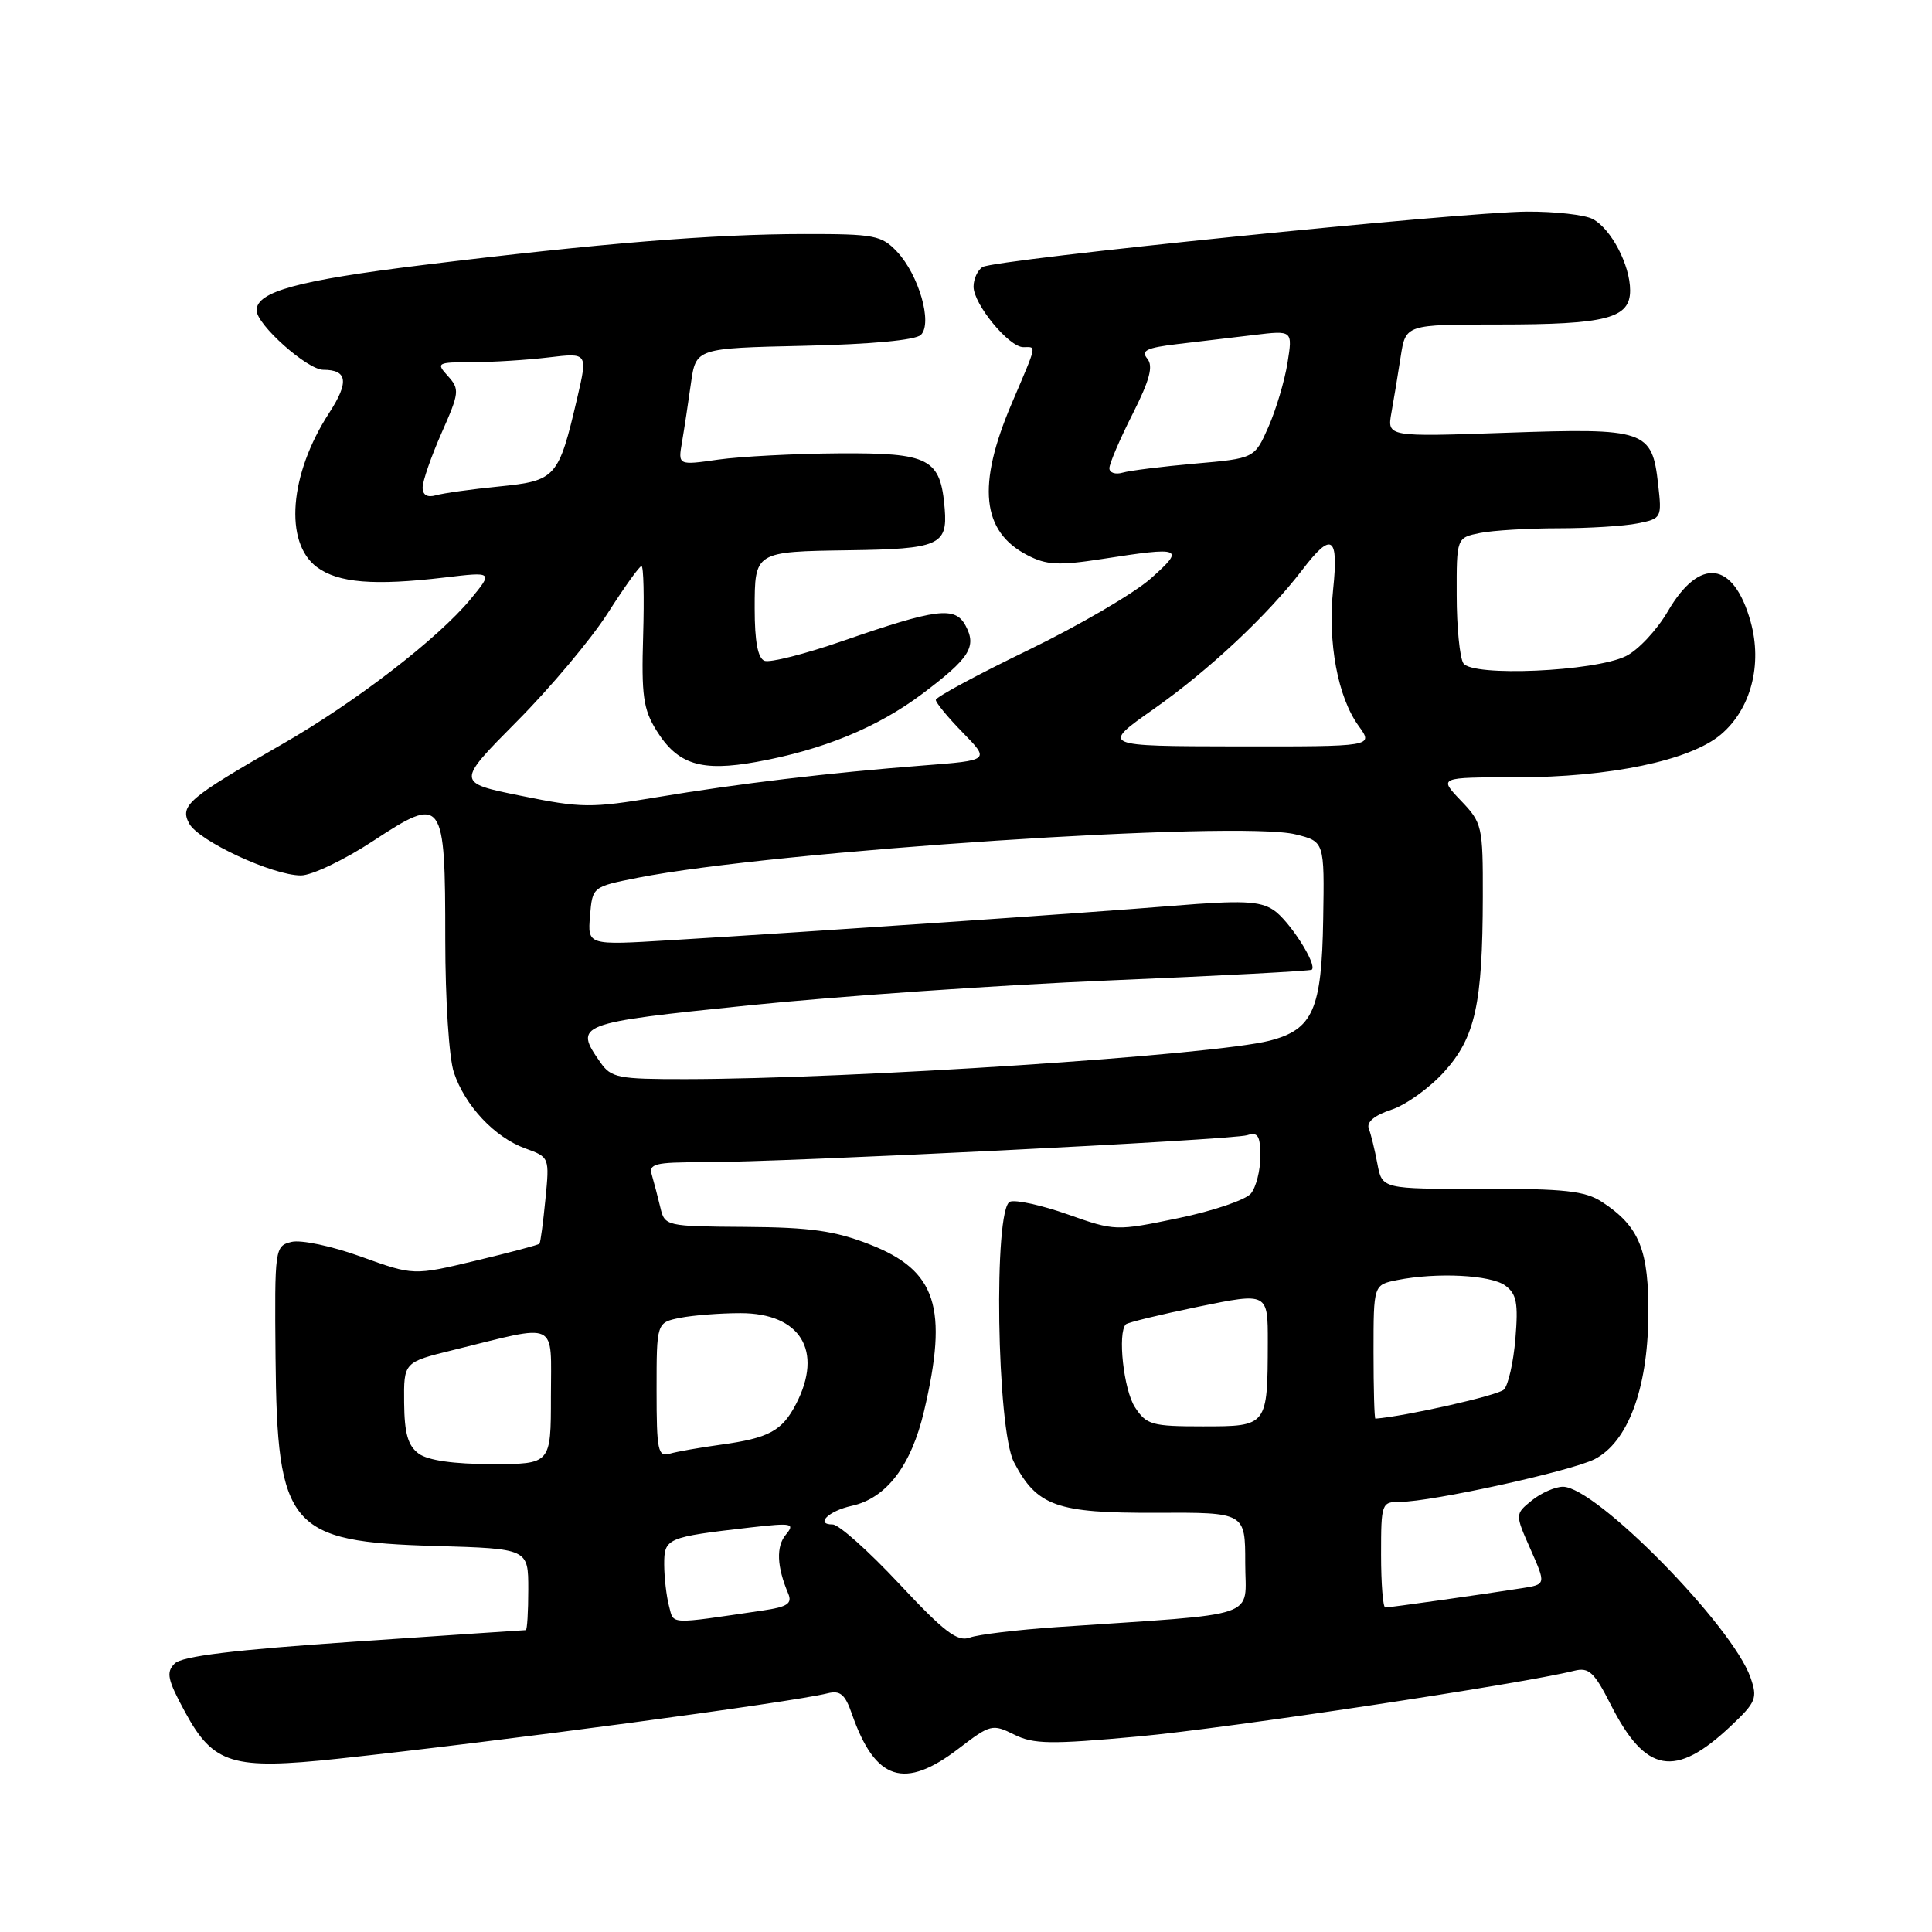 <?xml version="1.0" encoding="UTF-8" standalone="no"?>
<!DOCTYPE svg PUBLIC "-//W3C//DTD SVG 1.1//EN" "http://www.w3.org/Graphics/SVG/1.1/DTD/svg11.dtd" >
<svg xmlns="http://www.w3.org/2000/svg" xmlns:xlink="http://www.w3.org/1999/xlink" version="1.1" viewBox="0 0 256 256">
 <g >
 <path fill="currentColor"
d=" M 127.06 231.67 C 131.22 228.48 131.51 228.41 134.38 229.84 C 136.95 231.12 139.19 231.16 150.93 230.08 C 162.56 229.02 201.74 223.11 208.61 221.38 C 210.54 220.90 211.25 221.57 213.44 225.89 C 218.05 234.98 221.96 235.67 229.33 228.72 C 232.69 225.55 232.91 225.03 231.95 222.28 C 229.55 215.40 211.46 197.00 207.10 197.00 C 206.07 197.00 204.21 197.82 202.98 198.81 C 200.74 200.63 200.74 200.63 202.80 205.28 C 204.86 209.94 204.86 209.94 201.68 210.44 C 196.76 211.22 184.18 213.00 183.56 213.00 C 183.25 213.00 183.00 209.85 183.00 206.00 C 183.00 199.16 183.06 199.00 185.56 199.00 C 189.67 199.00 208.24 194.92 211.31 193.34 C 215.68 191.08 218.31 184.09 218.41 174.46 C 218.51 165.64 217.24 162.51 212.27 159.26 C 210.03 157.80 207.32 157.50 196.36 157.52 C 183.14 157.55 183.14 157.55 182.51 154.20 C 182.17 152.36 181.65 150.26 181.37 149.53 C 181.05 148.68 182.13 147.78 184.37 147.04 C 186.29 146.41 189.44 144.15 191.36 142.02 C 195.48 137.46 196.45 133.06 196.48 118.82 C 196.50 109.46 196.40 109.03 193.56 106.07 C 190.63 103.00 190.63 103.00 200.87 103.00 C 213.28 103.00 223.92 100.78 228.01 97.34 C 232.00 93.98 233.56 88.07 231.96 82.35 C 229.71 74.33 225.21 73.77 221.00 81.00 C 219.56 83.47 217.06 86.15 215.44 86.94 C 211.26 88.99 195.05 89.70 193.90 87.88 C 193.42 87.12 193.02 83.07 193.02 78.87 C 193.00 71.25 193.00 71.25 196.12 70.62 C 197.84 70.28 202.51 70.00 206.50 70.00 C 210.49 70.00 215.21 69.71 216.99 69.35 C 220.17 68.72 220.22 68.62 219.71 64.16 C 218.91 56.99 218.05 56.70 199.65 57.34 C 183.80 57.89 183.80 57.89 184.37 54.69 C 184.69 52.94 185.24 49.59 185.60 47.25 C 186.26 43.00 186.26 43.00 198.56 43.00 C 212.88 43.00 216.00 42.19 216.00 38.48 C 216.00 35.12 213.49 30.33 211.06 29.03 C 210.00 28.46 206.06 28.02 202.32 28.04 C 193.68 28.09 131.81 34.38 130.20 35.38 C 129.54 35.78 129.00 36.96 129.00 37.98 C 129.00 40.30 133.68 46.00 135.59 46.00 C 137.37 46.00 137.50 45.39 134.03 53.53 C 129.44 64.30 130.07 70.43 136.11 73.55 C 138.66 74.88 140.26 74.96 146.02 74.07 C 156.67 72.41 157.07 72.57 152.50 76.64 C 150.30 78.60 142.99 82.87 136.25 86.14 C 129.51 89.40 124.00 92.37 124.00 92.74 C 124.00 93.11 125.61 95.07 127.58 97.08 C 131.16 100.75 131.16 100.75 122.33 101.43 C 109.82 102.40 97.99 103.81 87.08 105.63 C 78.32 107.09 77.04 107.08 69.05 105.45 C 60.44 103.71 60.44 103.71 68.48 95.60 C 72.91 91.15 78.33 84.69 80.52 81.26 C 82.71 77.83 84.72 75.01 85.00 75.01 C 85.28 75.00 85.37 79.16 85.22 84.25 C 84.98 92.12 85.24 93.99 86.97 96.77 C 89.78 101.31 92.90 102.29 100.28 100.95 C 109.06 99.36 116.27 96.39 122.19 91.95 C 128.48 87.22 129.45 85.71 127.95 82.91 C 126.56 80.30 124.16 80.60 111.55 84.97 C 106.63 86.67 102.02 87.84 101.30 87.56 C 100.42 87.22 100.00 85.00 100.00 80.65 C 100.00 73.09 99.99 73.09 112.50 72.91 C 124.37 72.75 125.57 72.23 125.18 67.43 C 124.63 60.73 123.22 59.99 111.10 60.07 C 105.27 60.11 98.10 60.49 95.17 60.90 C 89.84 61.66 89.84 61.66 90.37 58.58 C 90.66 56.89 91.19 53.39 91.55 50.82 C 92.21 46.14 92.21 46.14 106.56 45.82 C 115.47 45.62 121.33 45.07 122.03 44.37 C 123.59 42.81 121.75 36.43 118.87 33.36 C 116.82 31.18 115.87 31.00 106.58 31.01 C 94.49 31.02 79.56 32.23 56.00 35.12 C 39.46 37.15 34.00 38.64 34.00 41.12 C 34.00 43.01 40.72 49.00 42.84 49.00 C 46.05 49.00 46.27 50.63 43.62 54.71 C 38.33 62.85 37.62 71.91 42.00 75.15 C 44.82 77.24 49.57 77.63 58.92 76.52 C 65.34 75.76 65.34 75.76 62.38 79.36 C 58.05 84.61 47.11 93.04 37.37 98.62 C 24.95 105.75 23.79 106.73 25.06 109.11 C 26.30 111.43 36.12 116.00 39.87 116.00 C 41.32 116.00 45.63 113.94 49.46 111.42 C 58.73 105.33 59.00 105.70 59.00 124.54 C 59.00 132.45 59.50 140.20 60.14 142.10 C 61.61 146.51 65.55 150.71 69.60 152.17 C 72.81 153.33 72.82 153.36 72.27 158.92 C 71.97 161.99 71.62 164.63 71.48 164.80 C 71.35 164.96 67.54 165.97 63.02 167.05 C 54.79 169.02 54.79 169.02 47.83 166.51 C 43.97 165.11 39.87 164.25 38.62 164.56 C 36.42 165.11 36.38 165.37 36.51 179.81 C 36.72 202.43 38.30 204.30 57.70 204.85 C 70.00 205.21 70.00 205.21 70.00 210.60 C 70.00 213.57 69.85 216.00 69.67 216.00 C 69.49 216.00 59.26 216.69 46.93 217.53 C 30.94 218.62 24.12 219.45 23.14 220.43 C 21.98 221.59 22.19 222.57 24.53 226.87 C 28.28 233.77 30.79 234.54 44.79 233.04 C 66.14 230.75 104.74 225.59 109.63 224.38 C 111.33 223.95 111.98 224.49 112.89 227.13 C 115.98 235.97 119.85 237.21 127.06 231.67 Z  M 119.15 209.86 C 115.11 205.54 111.15 202.00 110.34 202.00 C 107.96 202.00 109.79 200.20 112.87 199.53 C 117.45 198.52 120.74 194.22 122.44 186.99 C 125.68 173.24 124.09 168.35 115.26 164.90 C 110.63 163.09 107.41 162.63 98.80 162.57 C 88.23 162.50 88.08 162.47 87.50 160.00 C 87.17 158.62 86.67 156.71 86.39 155.75 C 85.92 154.20 86.68 154.00 93.18 154.00 C 104.09 153.99 163.23 151.05 165.25 150.42 C 166.68 149.97 167.00 150.48 167.00 153.24 C 167.00 155.10 166.44 157.31 165.75 158.15 C 165.06 158.99 160.74 160.46 156.14 161.41 C 147.86 163.13 147.73 163.12 141.50 160.92 C 138.04 159.70 134.59 158.94 133.83 159.23 C 131.63 160.08 132.07 189.37 134.35 193.74 C 137.40 199.58 140.00 200.51 153.21 200.45 C 165.00 200.40 165.00 200.40 165.00 207.10 C 165.00 214.60 167.55 213.73 140.00 215.60 C 134.78 215.96 129.60 216.58 128.50 216.99 C 126.87 217.59 125.13 216.26 119.15 209.86 Z  M 88.65 212.82 C 88.31 211.54 88.02 209.07 88.01 207.33 C 88.00 203.80 88.30 203.68 99.49 202.39 C 104.98 201.77 105.37 201.85 104.13 203.35 C 102.82 204.92 102.93 207.58 104.44 211.15 C 105.00 212.48 104.36 212.92 101.07 213.40 C 88.43 215.26 89.31 215.30 88.65 212.82 Z  M 55.49 192.62 C 54.05 191.57 53.59 189.94 53.55 185.87 C 53.50 180.50 53.50 180.50 60.00 178.90 C 74.21 175.40 73.00 174.83 73.00 185.03 C 73.00 194.00 73.00 194.00 65.19 194.00 C 60.12 194.00 56.72 193.51 55.49 192.62 Z  M 87.00 184.19 C 87.00 175.25 87.00 175.25 90.12 174.62 C 91.84 174.28 95.44 174.00 98.12 174.00 C 106.06 174.00 109.12 178.99 105.49 186.02 C 103.63 189.61 101.90 190.55 95.50 191.43 C 92.75 191.81 89.71 192.34 88.75 192.62 C 87.18 193.08 87.00 192.24 87.00 184.19 Z  M 150.39 186.47 C 148.89 184.18 148.06 176.61 149.18 175.48 C 149.44 175.23 153.77 174.18 158.82 173.14 C 168.00 171.26 168.00 171.26 167.99 177.88 C 167.96 188.99 167.96 189.00 159.41 189.00 C 152.63 189.00 151.91 188.80 150.39 186.47 Z  M 182.00 179.12 C 182.00 170.25 182.00 170.25 185.12 169.62 C 190.39 168.57 197.52 168.93 199.45 170.34 C 200.96 171.44 201.19 172.66 200.80 177.37 C 200.54 180.51 199.85 183.55 199.27 184.13 C 198.50 184.90 186.29 187.66 182.25 187.98 C 182.11 187.99 182.00 184.01 182.00 179.12 Z  M 79.56 140.78 C 76.00 135.70 76.40 135.55 99.25 133.21 C 110.94 132.01 132.43 130.52 147.00 129.91 C 161.57 129.30 173.65 128.66 173.82 128.49 C 174.57 127.79 170.78 121.91 168.73 120.57 C 166.90 119.38 164.54 119.28 155.50 120.02 C 144.25 120.94 108.10 123.42 88.68 124.59 C 77.86 125.25 77.86 125.25 78.18 121.37 C 78.50 117.50 78.50 117.50 84.50 116.31 C 102.59 112.74 164.10 108.68 171.67 110.56 C 175.50 111.51 175.50 111.51 175.33 121.80 C 175.14 133.78 173.98 136.41 168.25 137.89 C 160.79 139.81 112.83 142.97 90.81 142.99 C 81.92 143.00 80.98 142.82 79.56 140.78 Z  M 152.86 93.96 C 160.16 88.83 167.99 81.50 172.56 75.51 C 176.45 70.41 177.39 70.99 176.65 78.06 C 175.91 85.15 177.26 92.39 180.04 96.21 C 182.00 98.92 182.00 98.92 163.93 98.90 C 145.87 98.87 145.87 98.87 152.86 93.96 Z  M 56.00 64.60 C 56.00 63.75 57.13 60.50 58.51 57.37 C 60.87 52.04 60.92 51.57 59.36 49.84 C 57.76 48.08 57.89 48.00 62.60 47.99 C 65.29 47.99 69.84 47.70 72.69 47.36 C 77.88 46.74 77.88 46.74 76.49 52.72 C 74.01 63.33 73.69 63.70 66.14 64.46 C 62.49 64.82 58.71 65.35 57.75 65.63 C 56.62 65.95 56.00 65.59 56.00 64.60 Z  M 147.00 62.04 C 147.00 61.44 148.37 58.22 150.06 54.89 C 152.35 50.35 152.84 48.51 152.02 47.52 C 151.14 46.46 151.94 46.08 155.96 45.60 C 158.73 45.27 163.32 44.72 166.15 44.39 C 171.29 43.77 171.29 43.77 170.60 48.09 C 170.22 50.47 169.08 54.29 168.07 56.58 C 166.23 60.74 166.23 60.74 158.36 61.43 C 154.04 61.81 149.71 62.35 148.75 62.63 C 147.79 62.91 147.00 62.64 147.00 62.04 Z "/>
</g>
</svg>